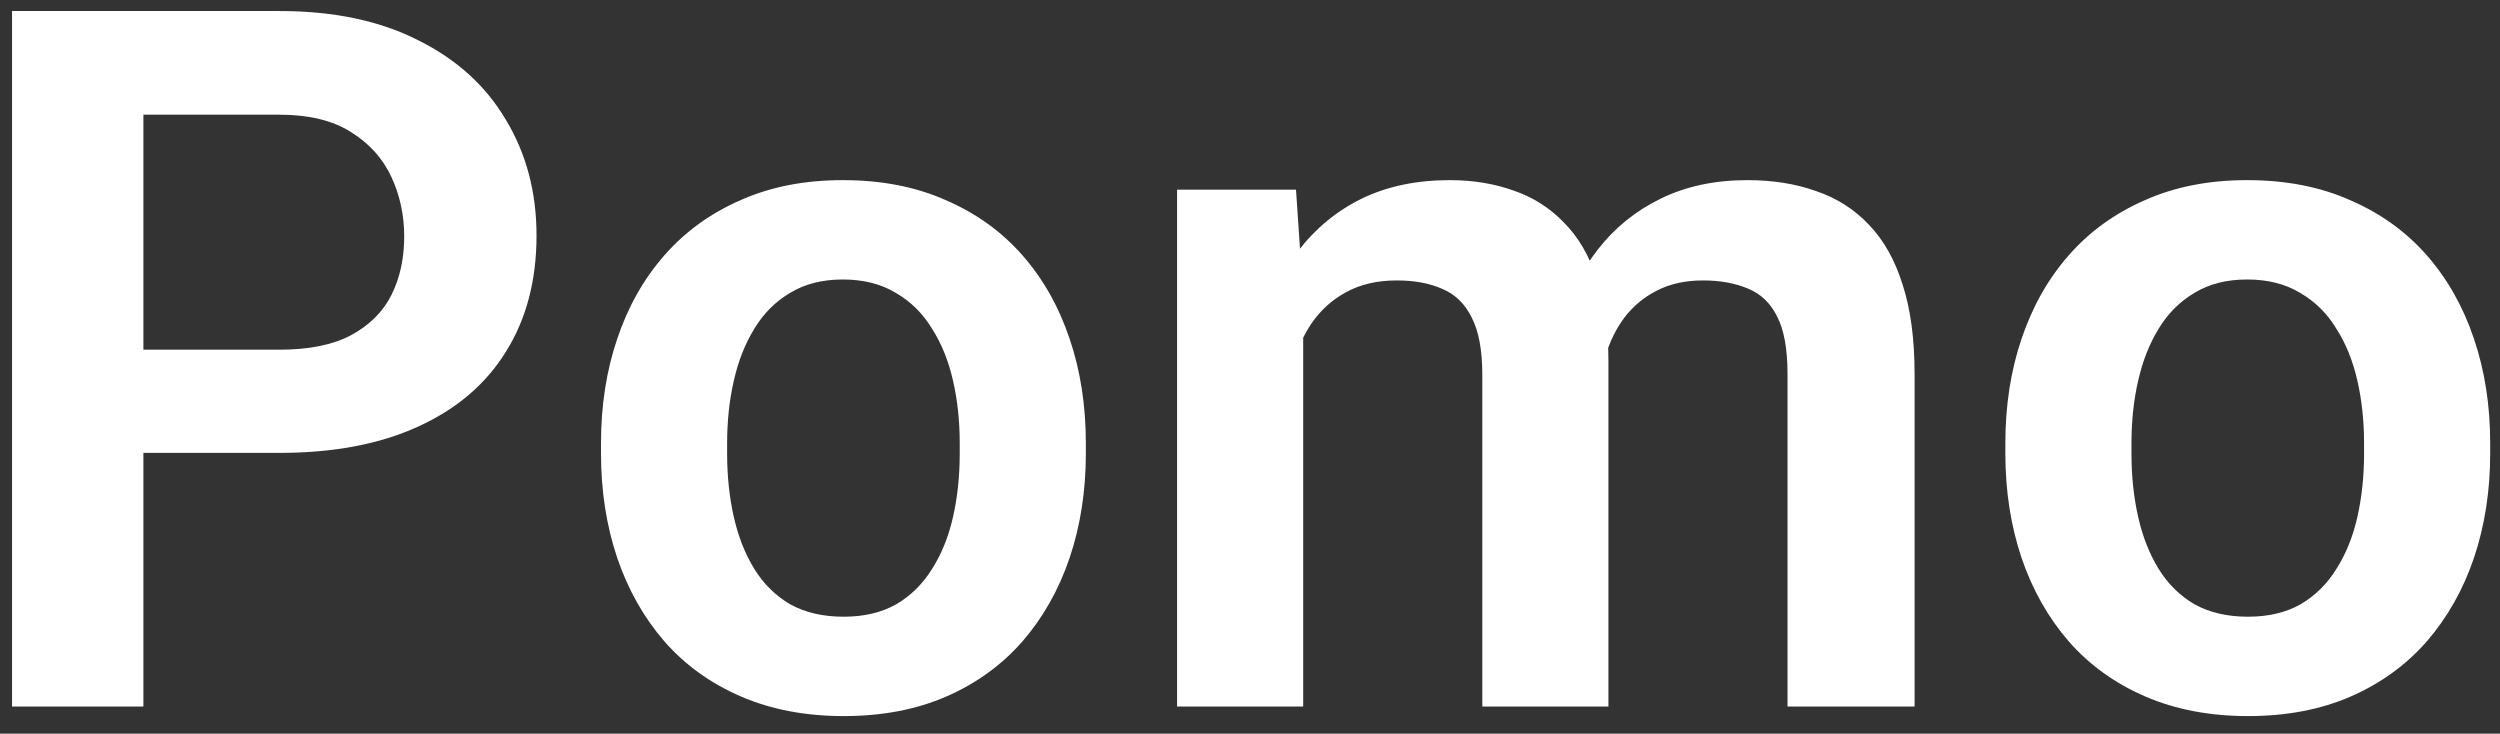 <svg width="92" height="27" viewBox="0 0 92 27" fill="none" xmlns="http://www.w3.org/2000/svg">
<rect x="0" y="0" width="92" height="27" fill="#333333" stroke="none"/>
<path d="M10.287 16.666H3.695V12.869H10.287C11.365 12.869 12.238 12.693 12.906 12.342C13.586 11.979 14.084 11.486 14.4 10.865C14.717 10.232 14.875 9.512 14.875 8.703C14.875 7.918 14.717 7.186 14.4 6.506C14.084 5.826 13.586 5.275 12.906 4.854C12.238 4.432 11.365 4.221 10.287 4.221H5.277V26H0.443V0.406H10.287C12.279 0.406 13.979 0.764 15.385 1.479C16.803 2.182 17.881 3.16 18.619 4.414C19.369 5.656 19.744 7.074 19.744 8.668C19.744 10.32 19.369 11.744 18.619 12.94C17.881 14.135 16.803 15.055 15.385 15.699C13.979 16.344 12.279 16.666 10.287 16.666ZM22.117 16.684V16.314C22.117 14.92 22.316 13.637 22.715 12.465C23.113 11.281 23.693 10.256 24.455 9.389C25.217 8.521 26.148 7.848 27.25 7.367C28.352 6.875 29.605 6.629 31.012 6.629C32.441 6.629 33.707 6.875 34.809 7.367C35.922 7.848 36.859 8.521 37.621 9.389C38.383 10.256 38.963 11.281 39.361 12.465C39.76 13.637 39.959 14.92 39.959 16.314V16.684C39.959 18.066 39.76 19.35 39.361 20.533C38.963 21.705 38.383 22.73 37.621 23.609C36.859 24.477 35.928 25.15 34.826 25.631C33.725 26.111 32.465 26.352 31.047 26.352C29.641 26.352 28.381 26.111 27.268 25.631C26.154 25.15 25.217 24.477 24.455 23.609C23.693 22.73 23.113 21.705 22.715 20.533C22.316 19.35 22.117 18.066 22.117 16.684ZM26.758 16.314V16.684C26.758 17.516 26.84 18.295 27.004 19.021C27.168 19.748 27.42 20.387 27.76 20.938C28.1 21.488 28.539 21.922 29.078 22.238C29.629 22.543 30.285 22.695 31.047 22.695C31.797 22.695 32.441 22.543 32.98 22.238C33.52 21.922 33.959 21.488 34.299 20.938C34.65 20.387 34.908 19.748 35.072 19.021C35.236 18.295 35.318 17.516 35.318 16.684V16.314C35.318 15.494 35.236 14.727 35.072 14.012C34.908 13.285 34.65 12.646 34.299 12.096C33.959 11.533 33.514 11.094 32.963 10.777C32.424 10.449 31.773 10.285 31.012 10.285C30.262 10.285 29.617 10.449 29.078 10.777C28.539 11.094 28.1 11.533 27.76 12.096C27.42 12.646 27.168 13.285 27.004 14.012C26.84 14.727 26.758 15.494 26.758 16.314ZM47.957 10.883V26H43.316V6.98H47.693L47.957 10.883ZM47.272 15.805H45.848C45.848 14.48 46.006 13.262 46.322 12.148C46.65 11.035 47.131 10.068 47.764 9.248C48.397 8.416 49.176 7.771 50.102 7.314C51.039 6.857 52.123 6.629 53.353 6.629C54.209 6.629 54.994 6.758 55.709 7.016C56.424 7.262 57.039 7.654 57.555 8.193C58.082 8.721 58.486 9.412 58.768 10.268C59.049 11.111 59.19 12.125 59.19 13.309V26H54.549V13.783C54.549 12.893 54.42 12.195 54.162 11.691C53.916 11.188 53.559 10.836 53.09 10.637C52.621 10.426 52.059 10.32 51.402 10.32C50.676 10.32 50.049 10.467 49.522 10.76C49.006 11.041 48.578 11.434 48.238 11.938C47.91 12.441 47.664 13.021 47.5 13.678C47.348 14.334 47.272 15.043 47.272 15.805ZM58.838 14.943L56.922 15.295C56.934 14.1 57.098 12.98 57.414 11.938C57.73 10.883 58.193 9.963 58.803 9.178C59.424 8.381 60.191 7.76 61.105 7.314C62.031 6.857 63.098 6.629 64.305 6.629C65.242 6.629 66.086 6.764 66.836 7.033C67.598 7.291 68.248 7.707 68.787 8.281C69.326 8.844 69.736 9.576 70.018 10.479C70.311 11.381 70.457 12.482 70.457 13.783V26H65.781V13.766C65.781 12.84 65.652 12.131 65.394 11.639C65.148 11.146 64.791 10.807 64.322 10.619C63.853 10.42 63.303 10.32 62.67 10.32C62.025 10.32 61.463 10.443 60.982 10.69C60.514 10.924 60.115 11.252 59.787 11.674C59.471 12.096 59.23 12.588 59.066 13.15C58.914 13.701 58.838 14.299 58.838 14.943ZM73.797 16.684V16.314C73.797 14.92 73.996 13.637 74.394 12.465C74.793 11.281 75.373 10.256 76.135 9.389C76.897 8.521 77.828 7.848 78.93 7.367C80.031 6.875 81.285 6.629 82.691 6.629C84.121 6.629 85.387 6.875 86.488 7.367C87.602 7.848 88.539 8.521 89.301 9.389C90.062 10.256 90.643 11.281 91.041 12.465C91.439 13.637 91.639 14.92 91.639 16.314V16.684C91.639 18.066 91.439 19.35 91.041 20.533C90.643 21.705 90.062 22.73 89.301 23.609C88.539 24.477 87.607 25.15 86.506 25.631C85.404 26.111 84.144 26.352 82.727 26.352C81.32 26.352 80.061 26.111 78.947 25.631C77.834 25.15 76.897 24.477 76.135 23.609C75.373 22.73 74.793 21.705 74.394 20.533C73.996 19.35 73.797 18.066 73.797 16.684ZM78.438 16.314V16.684C78.438 17.516 78.519 18.295 78.684 19.021C78.848 19.748 79.1 20.387 79.439 20.938C79.779 21.488 80.219 21.922 80.758 22.238C81.309 22.543 81.965 22.695 82.727 22.695C83.477 22.695 84.121 22.543 84.66 22.238C85.199 21.922 85.639 21.488 85.978 20.938C86.33 20.387 86.588 19.748 86.752 19.021C86.916 18.295 86.998 17.516 86.998 16.684V16.314C86.998 15.494 86.916 14.727 86.752 14.012C86.588 13.285 86.33 12.646 85.978 12.096C85.639 11.533 85.193 11.094 84.643 10.777C84.103 10.449 83.453 10.285 82.691 10.285C81.941 10.285 81.297 10.449 80.758 10.777C80.219 11.094 79.779 11.533 79.439 12.096C79.1 12.646 78.848 13.285 78.684 14.012C78.519 14.727 78.438 15.494 78.438 16.314Z" fill="white"/>
</svg>
